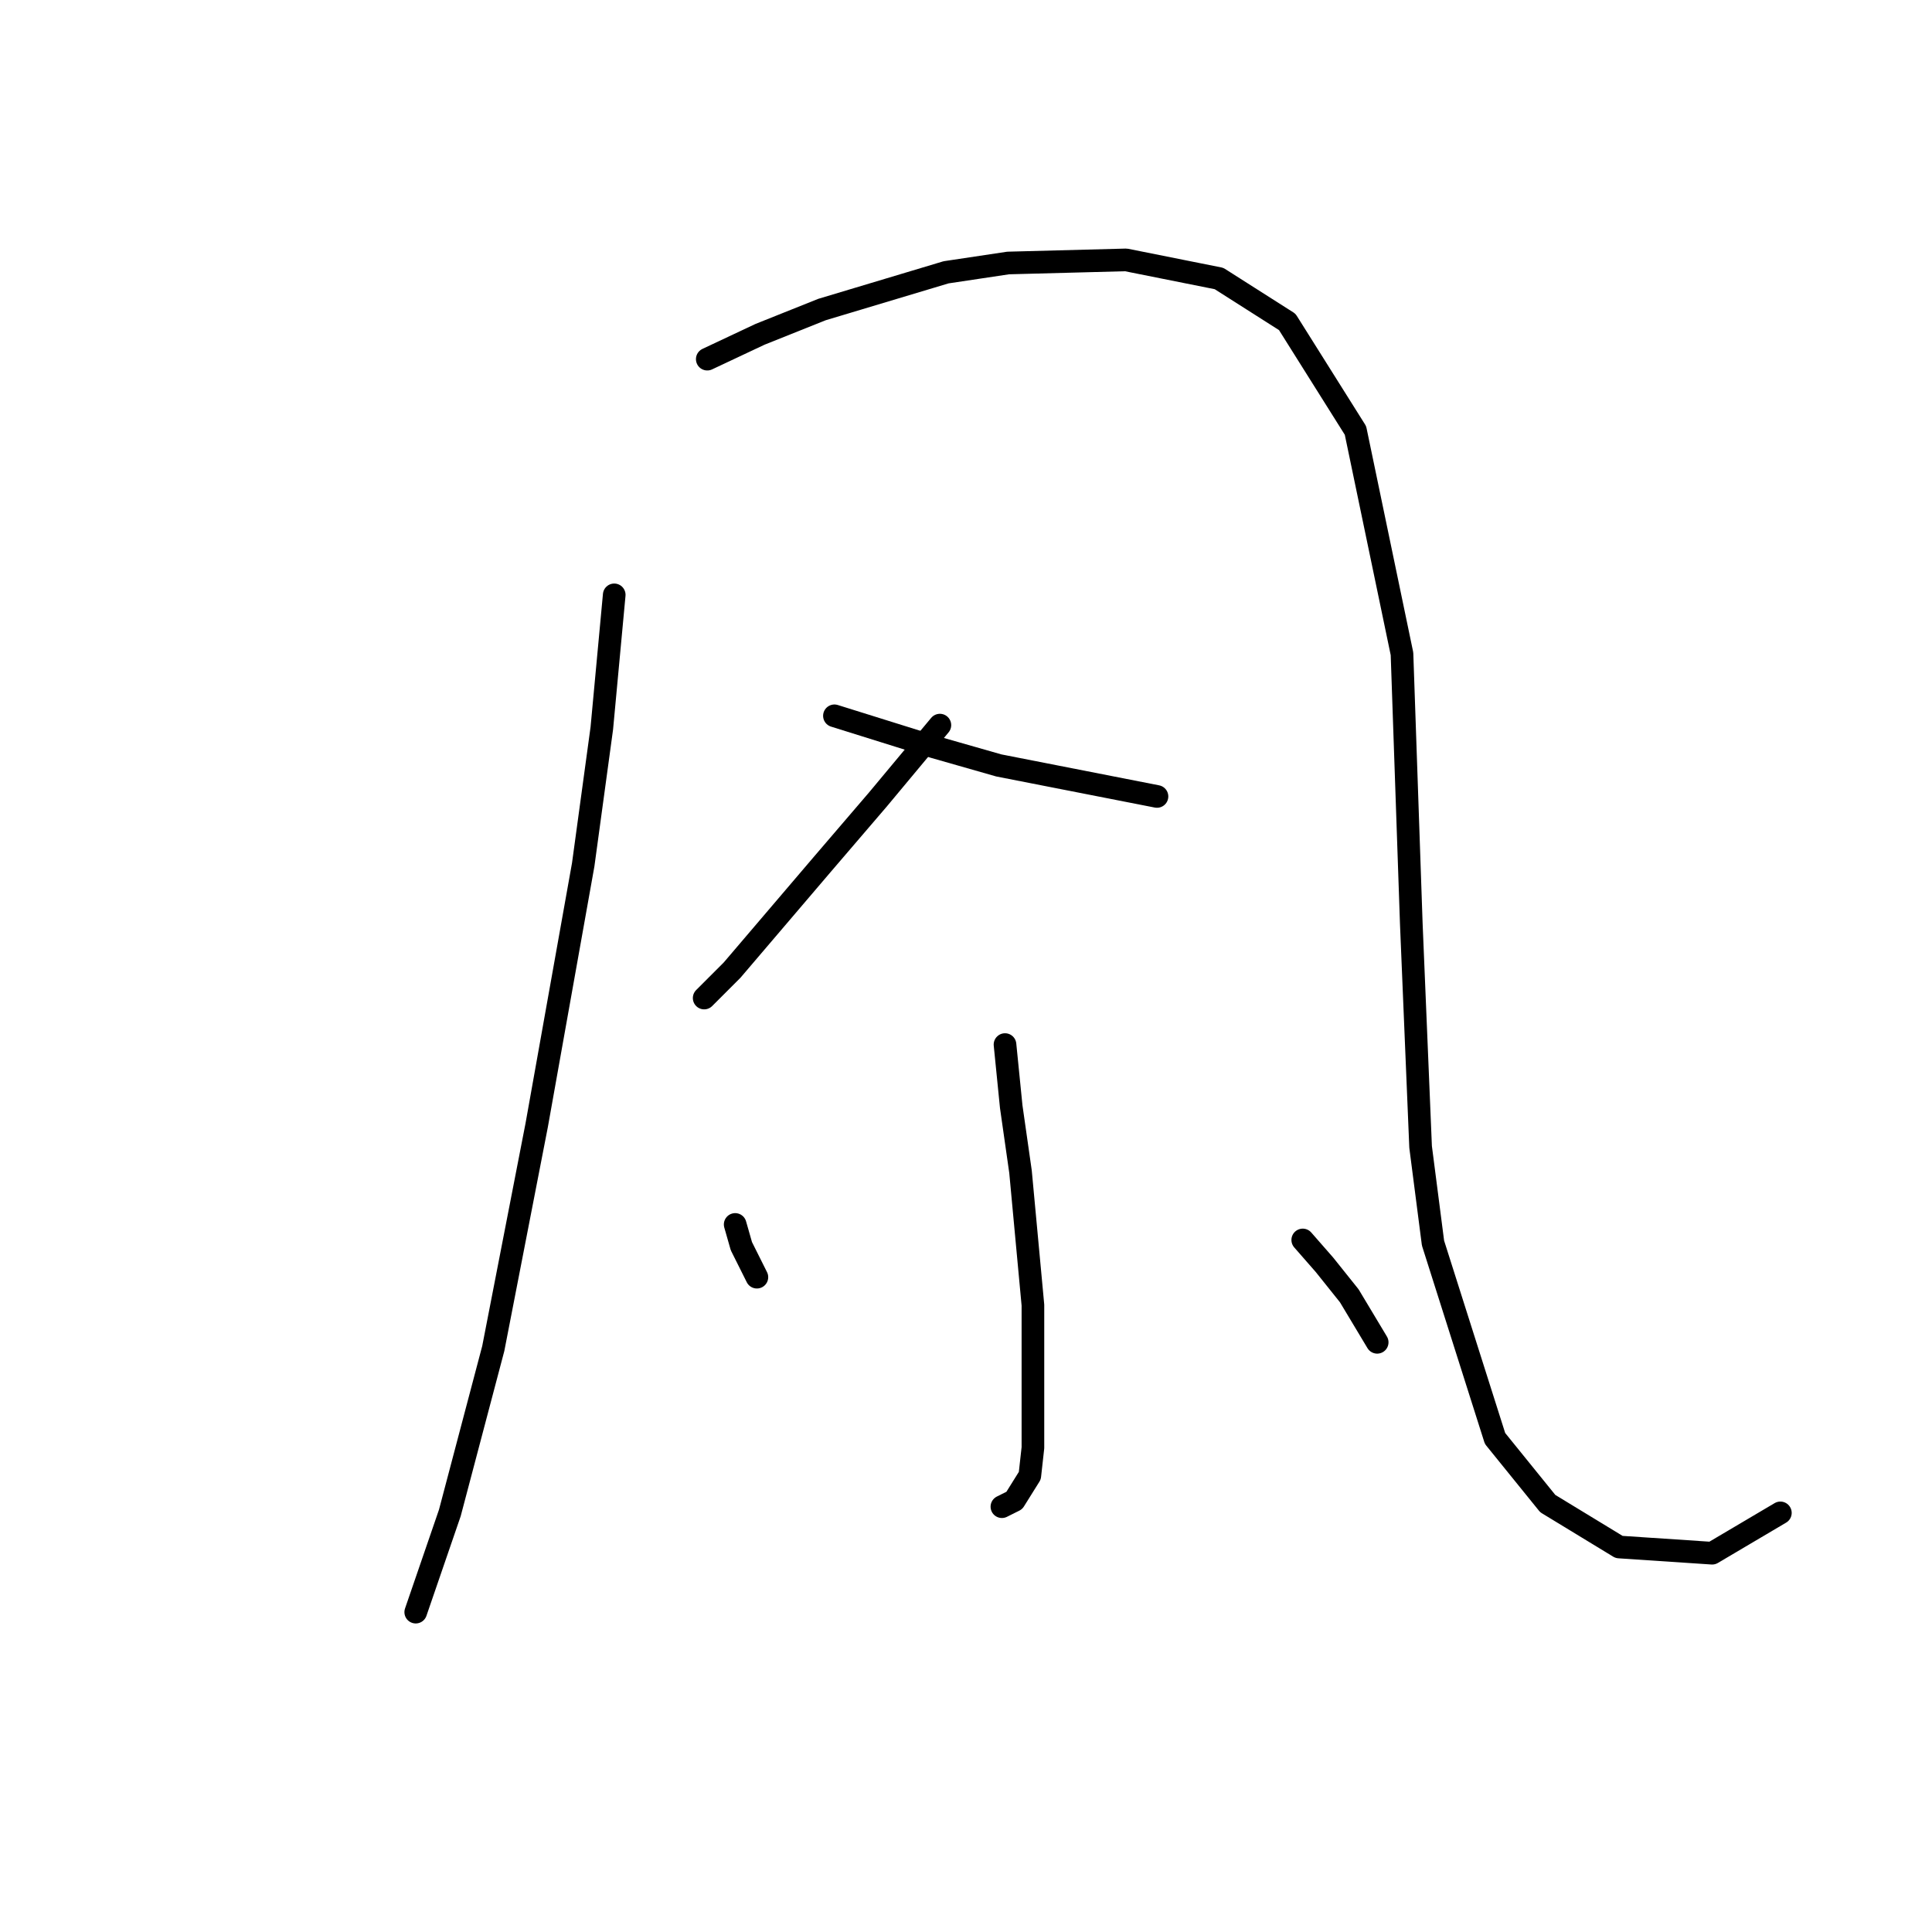 <?xml version="1.0" standalone="no"?>
    <svg width="256" height="256" xmlns="http://www.w3.org/2000/svg" version="1.1">
    <polyline stroke="black" stroke-width="3" stroke-linecap="round" fill="transparent" stroke-linejoin="round" points="81.388 78.822 79.744 96.493 77.278 114.575 71.114 149.096 65.361 178.685 59.607 200.465 55.087 213.616 55.087 213.616 " />
        <polyline stroke="black" stroke-width="3" stroke-linecap="round" fill="transparent" stroke-linejoin="round" points="93.717 47.589 100.703 44.301 108.922 41.014 125.36 36.082 133.58 34.849 149.196 34.438 161.525 36.904 170.566 42.657 179.607 57.041 185.771 86.63 187.004 122.383 188.237 151.972 189.881 164.712 198.1 190.602 205.086 199.233 214.539 204.986 226.867 205.808 235.908 200.465 235.908 200.465 " />
        <polyline stroke="black" stroke-width="3" stroke-linecap="round" fill="transparent" stroke-linejoin="round" points="124.539 96.082 116.319 105.945 108.922 114.575 97.004 128.548 93.306 132.246 93.306 132.246 " />
        <polyline stroke="black" stroke-width="3" stroke-linecap="round" fill="transparent" stroke-linejoin="round" points="110.566 94.849 117.141 96.904 123.717 98.959 132.347 101.424 153.306 105.534 153.306 105.534 " />
        <polyline stroke="black" stroke-width="3" stroke-linecap="round" fill="transparent" stroke-linejoin="round" points="133.169 138.411 133.991 146.63 135.223 155.26 136.867 172.931 136.867 191.835 136.456 195.534 134.402 198.822 132.758 199.644 132.758 199.644 " />
        <polyline stroke="black" stroke-width="3" stroke-linecap="round" fill="transparent" stroke-linejoin="round" points="97.415 162.246 98.237 165.123 99.47 167.589 100.292 169.233 100.292 169.233 " />
        <polyline stroke="black" stroke-width="3" stroke-linecap="round" fill="transparent" stroke-linejoin="round" points="172.621 164.301 175.497 167.589 178.785 171.698 182.484 177.863 182.484 177.863 " />
        </svg>